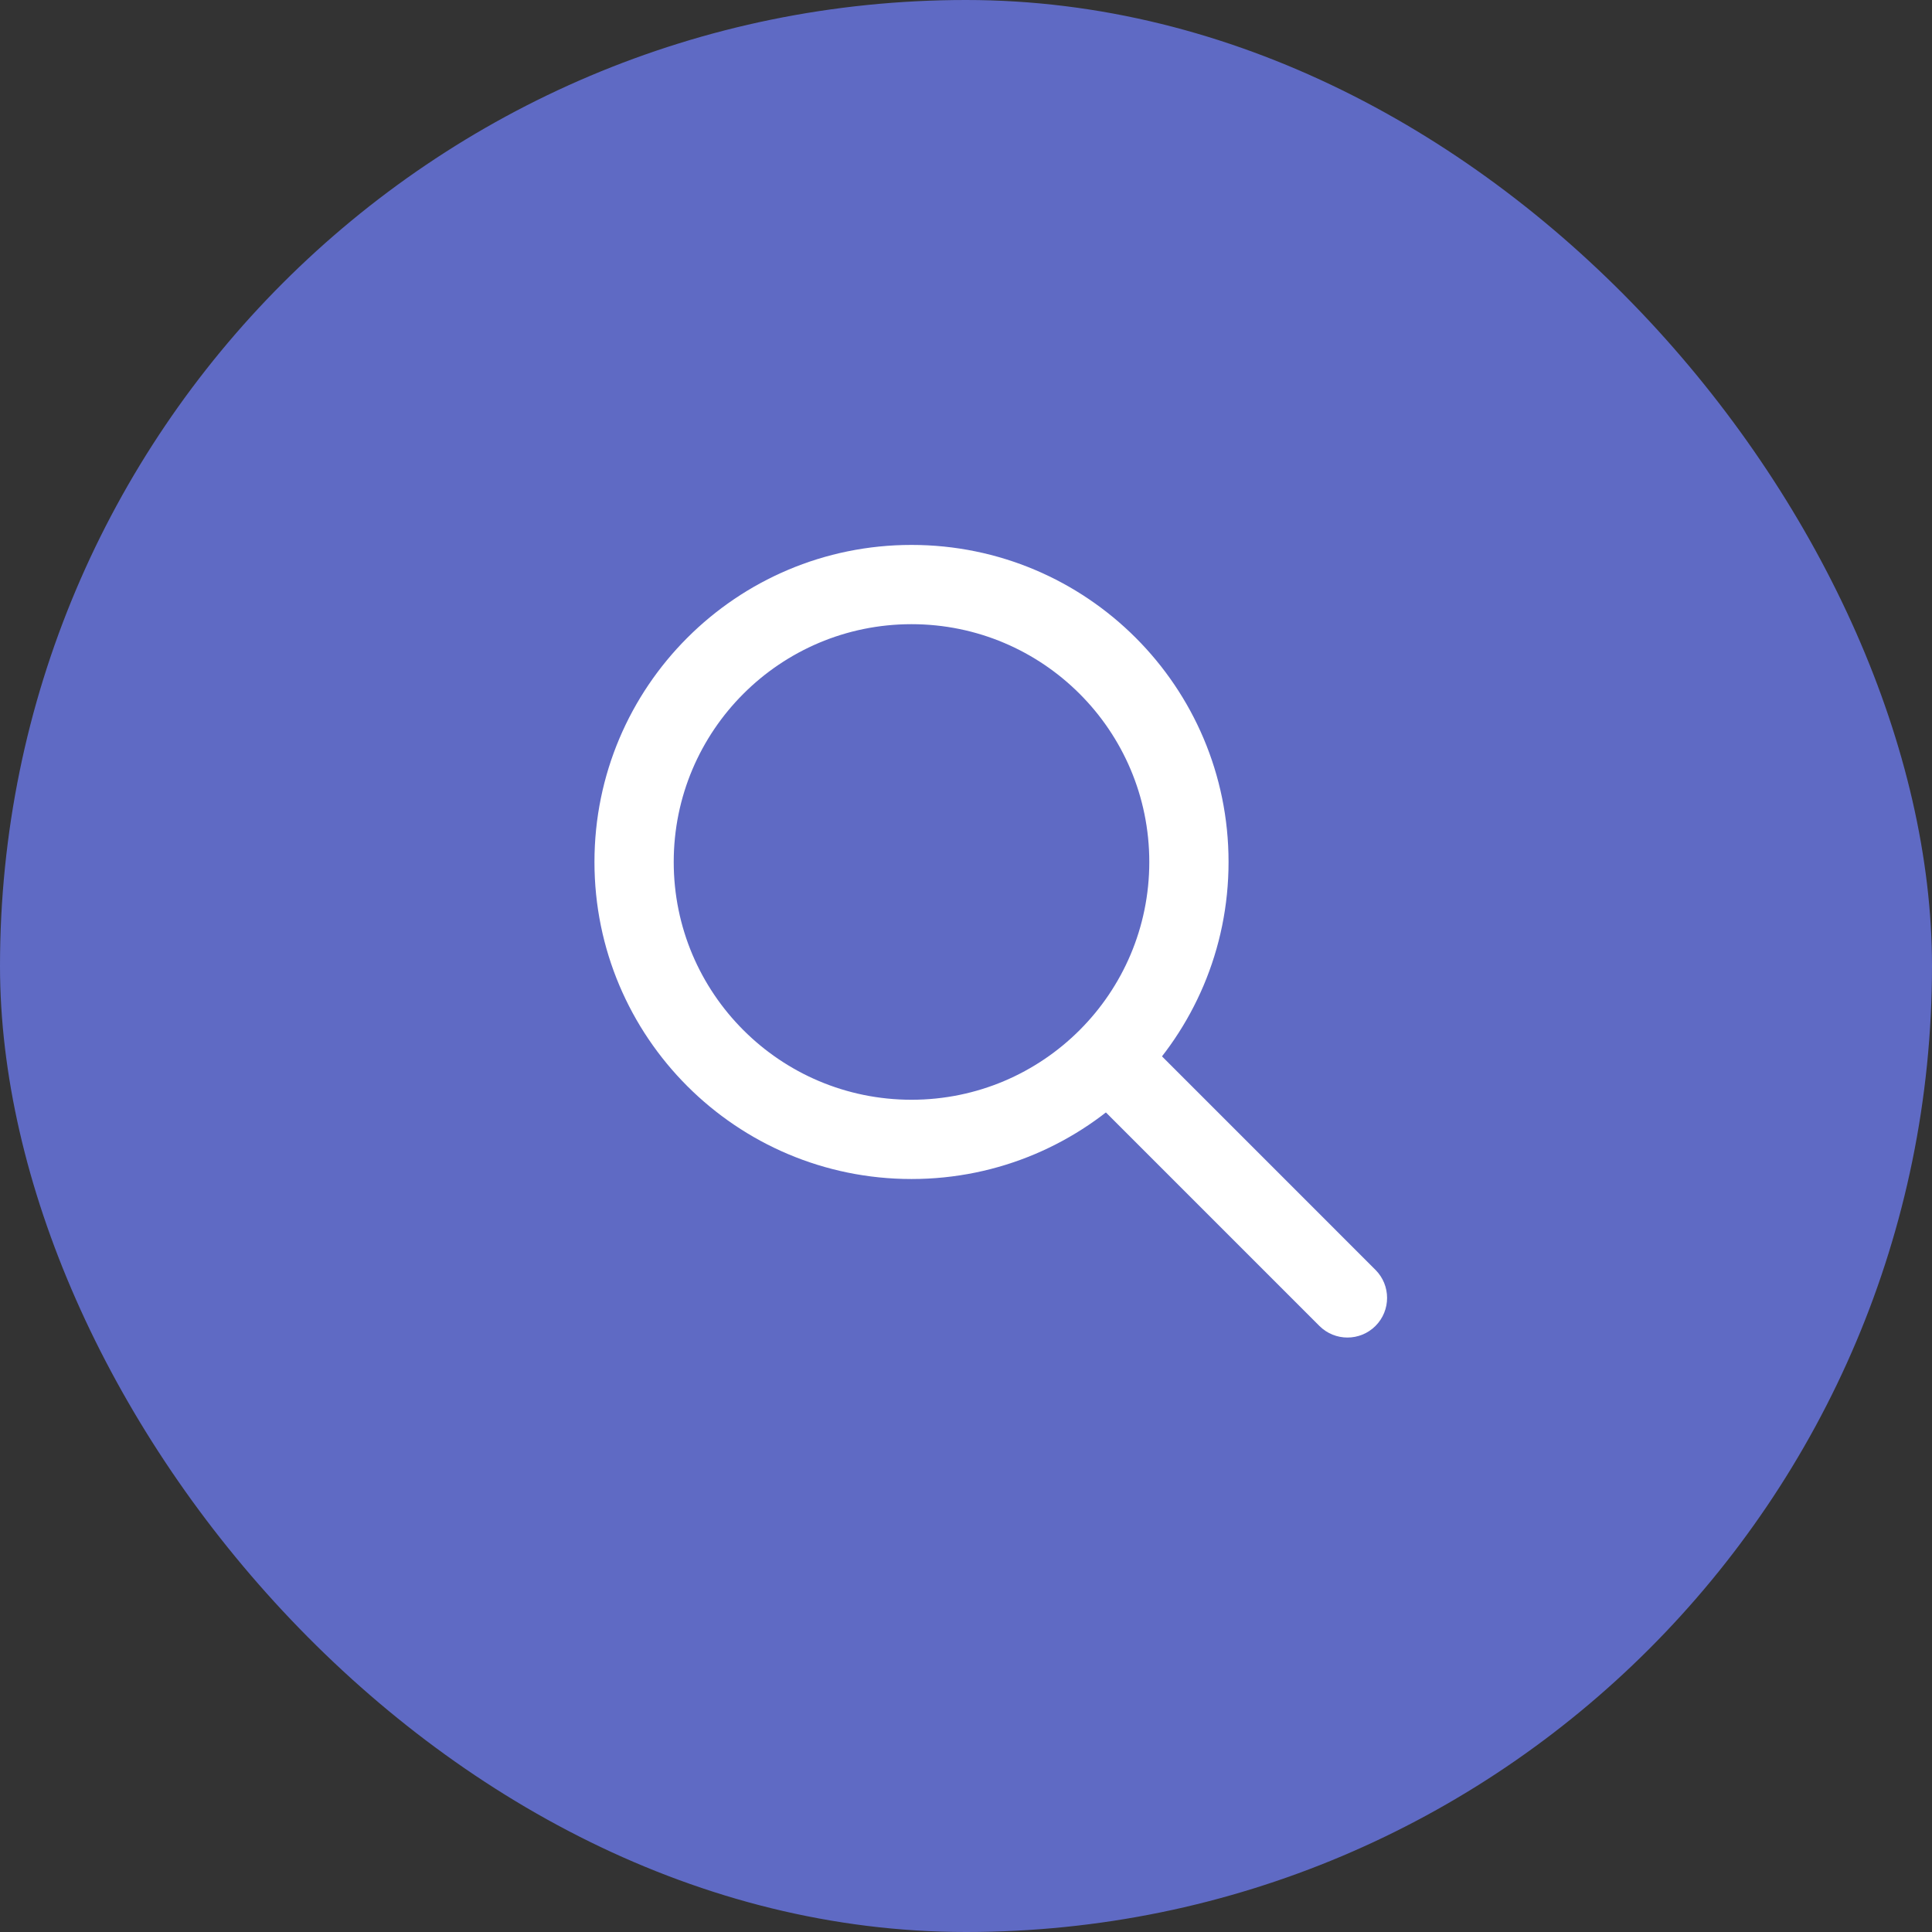 <svg width="39" height="39" viewBox="0 0 39 39" fill="none" xmlns="http://www.w3.org/2000/svg">
<rect x="0" y="0" width="39" height="39" fill="#333333" stroke="none"/>
<rect width="39" height="39" rx="19.5" fill="#5F6AC4"/>
<path fill-rule="evenodd" clip-rule="evenodd" d="M18.4 12.6C15.749 12.6 13.6 14.749 13.6 17.4C13.6 20.051 15.749 22.2 18.4 22.2C21.051 22.2 23.2 20.051 23.2 17.4C23.2 14.749 21.051 12.6 18.4 12.6ZM12 17.4C12 13.865 14.865 11 18.4 11C21.935 11 24.8 13.865 24.8 17.4C24.8 20.935 21.935 23.8 18.4 23.8C14.865 23.8 12 20.935 12 17.4Z" fill="white"/>
<path fill-rule="evenodd" clip-rule="evenodd" d="M21.834 20.834C22.147 20.522 22.653 20.522 22.966 20.834L27.766 25.634C28.078 25.947 28.078 26.453 27.766 26.766C27.453 27.078 26.947 27.078 26.634 26.766L21.834 21.966C21.522 21.653 21.522 21.147 21.834 20.834Z" fill="white"/>
</svg>
